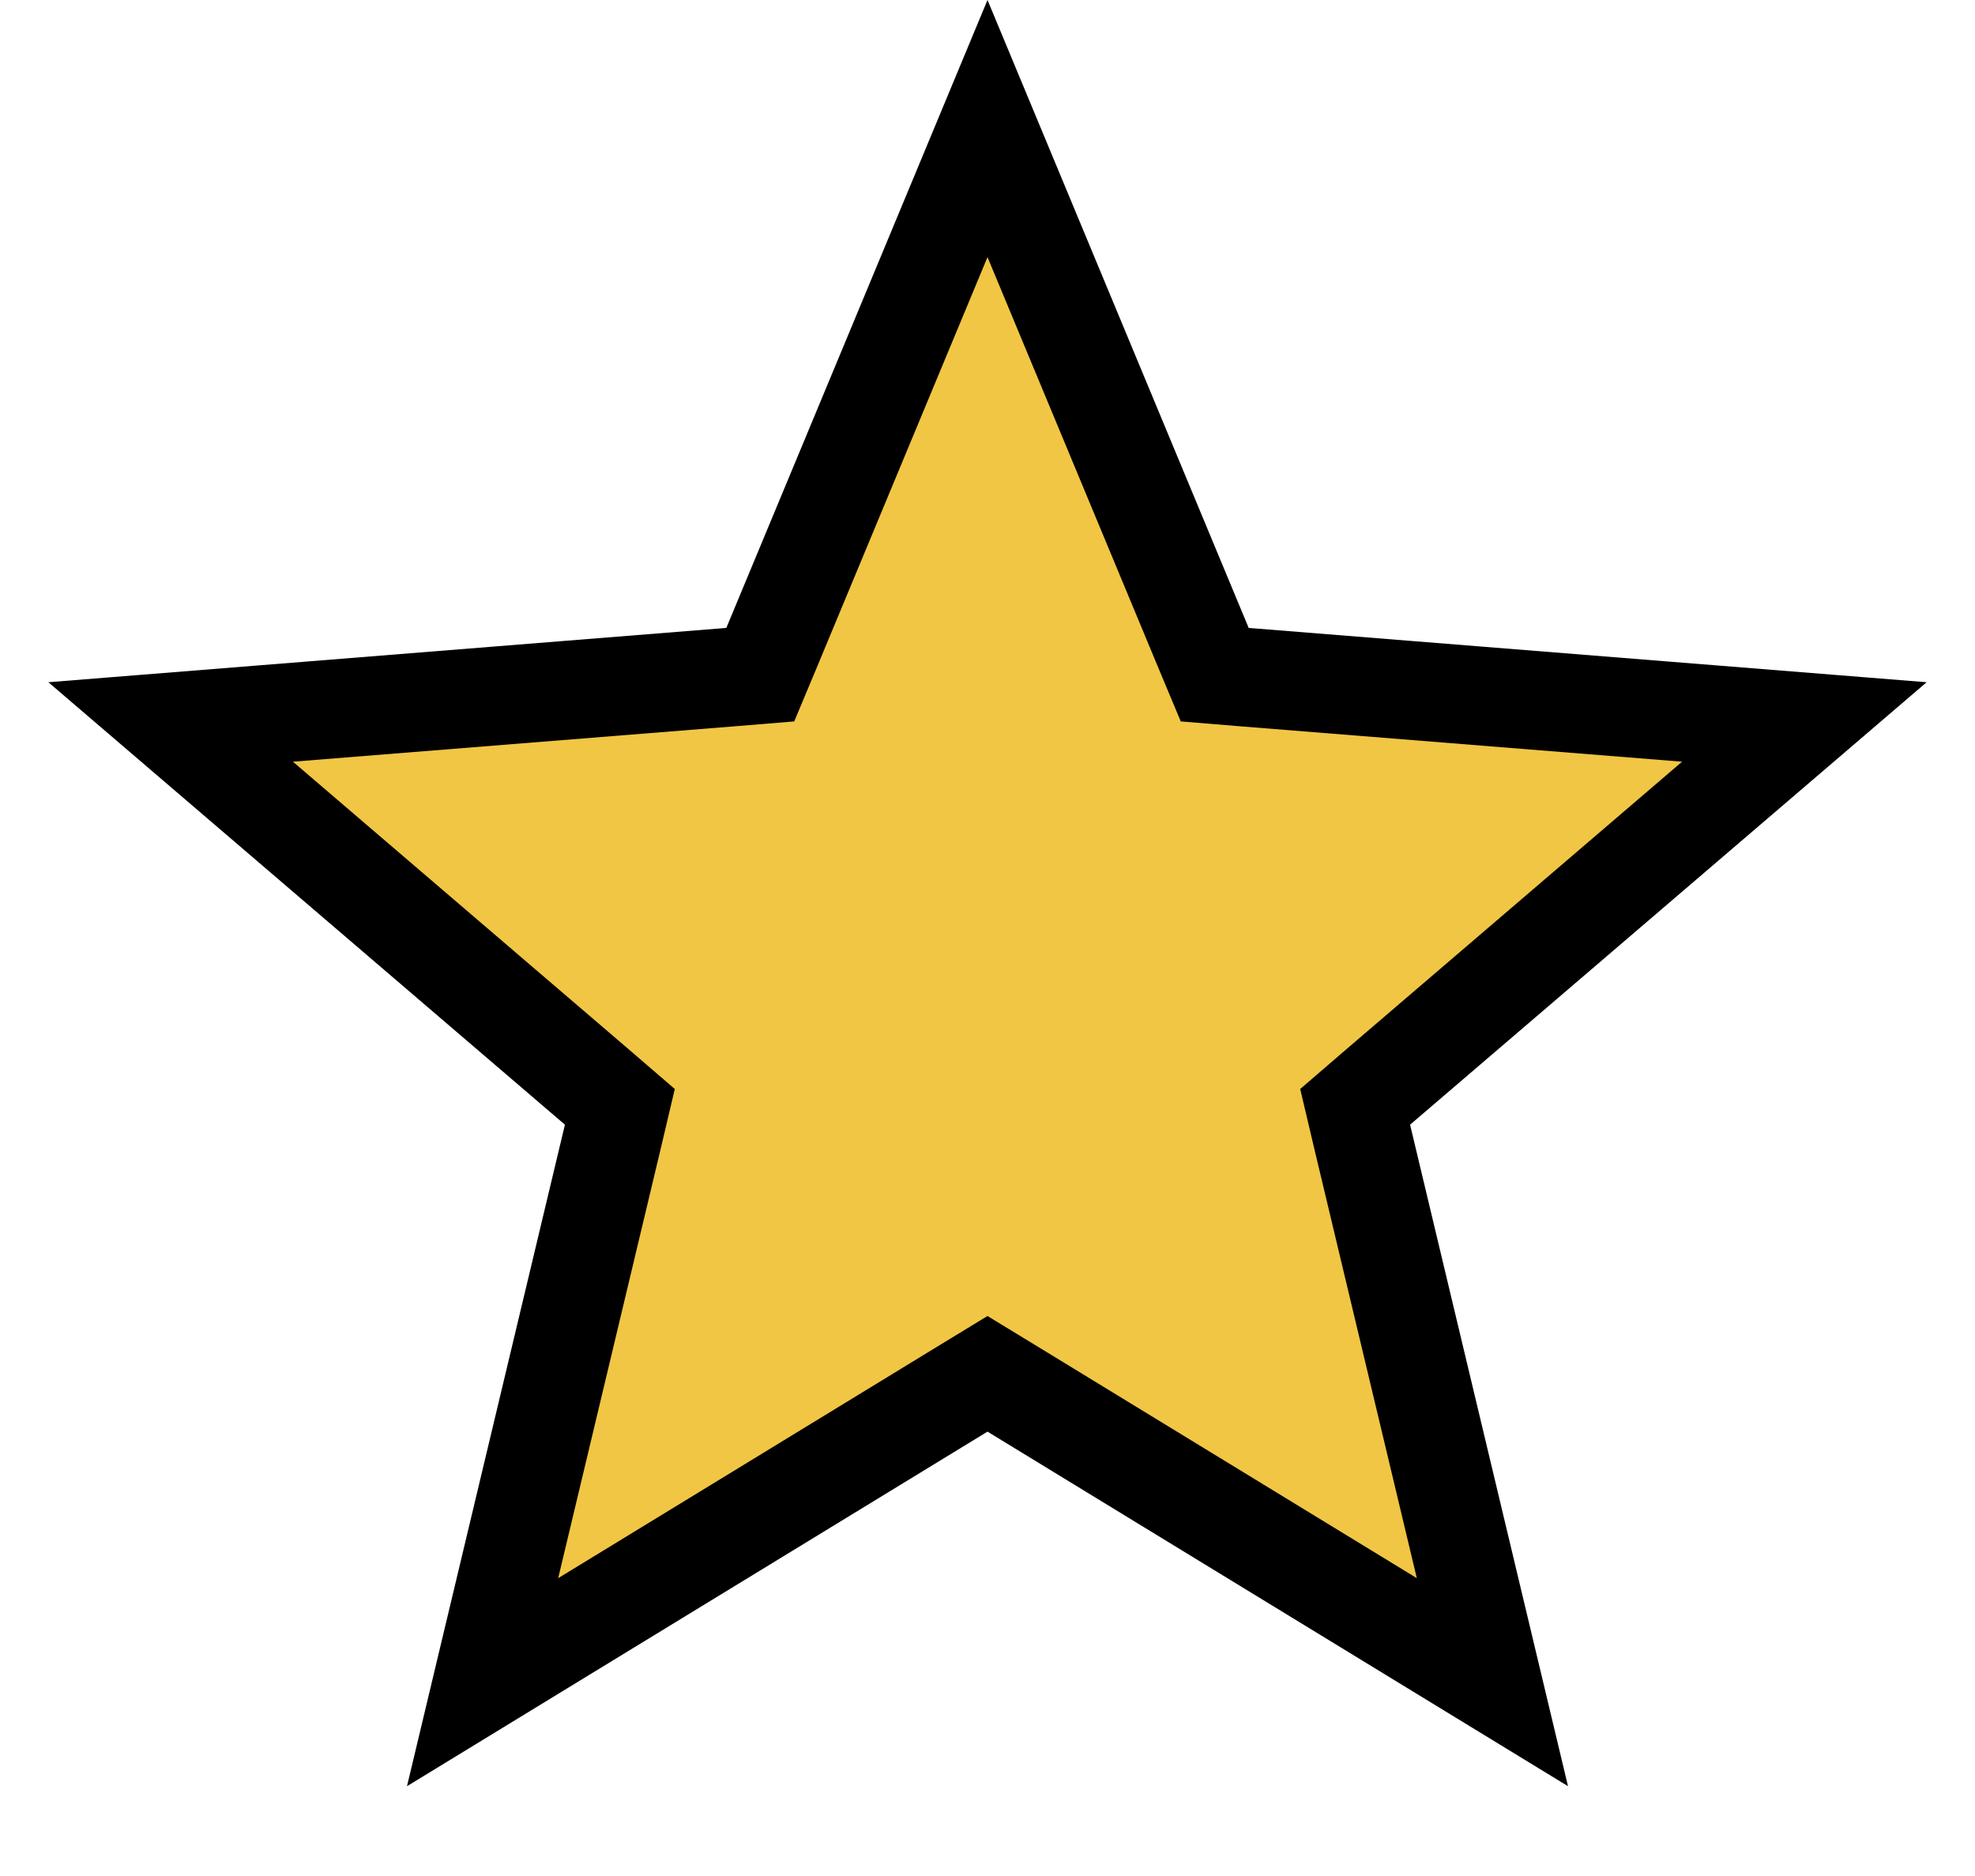 <svg width="20" height="19" viewBox="0 0 20 19" fill="none" xmlns="http://www.w3.org/2000/svg">
<path d="M10 1.302L12.183 6.551L12.301 6.833L12.605 6.858L18.272 7.312L13.954 11.011L13.723 11.21L13.793 11.507L15.113 17.037L10.261 14.073L10 13.914L9.739 14.073L4.887 17.037L6.207 11.507L6.277 11.21L6.046 11.011L1.728 7.312L7.395 6.858L7.699 6.833L7.817 6.551L10 1.302Z" fill="#F1C644" stroke="black"/>
</svg>
